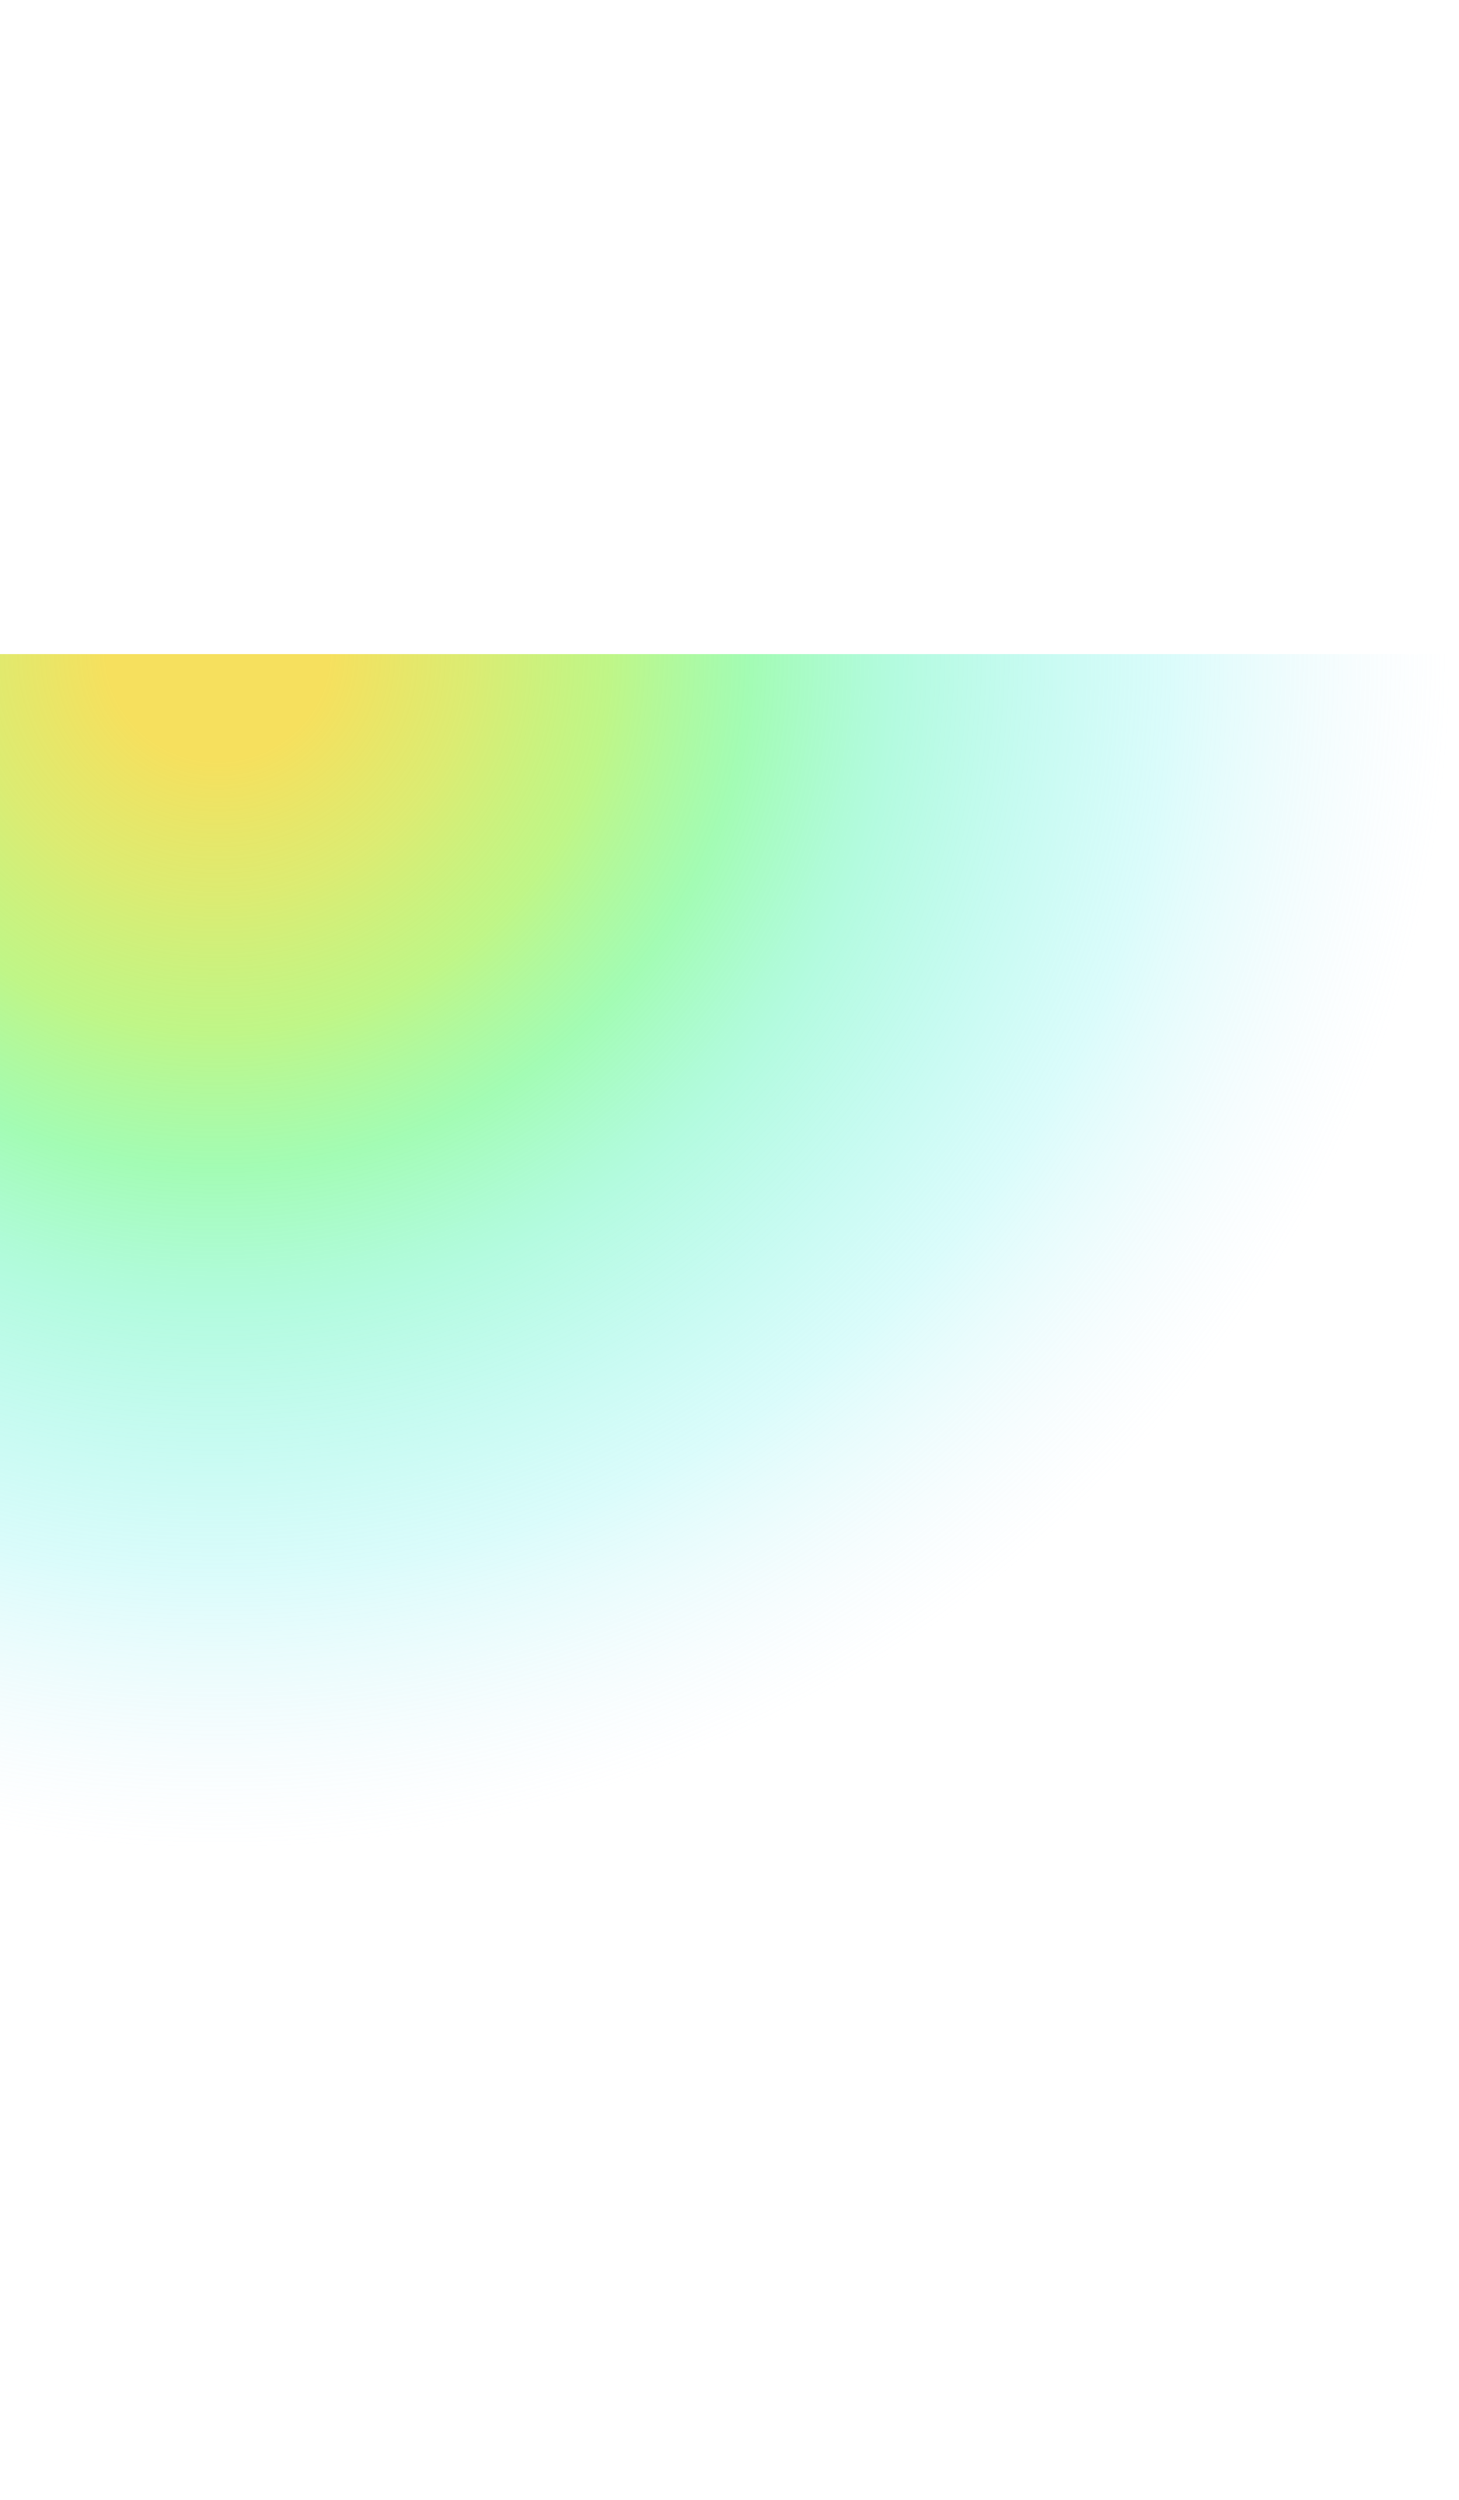 <svg width="400" height="685" viewBox="0 0 839 685" fill="none" xmlns="http://www.w3.org/2000/svg">
<path d="M-6.10352e-05 685H839V0H-6.10352e-05V685Z" fill="url(#paint0_radial_72_80)"/>
<defs>
<radialGradient id="paint0_radial_72_80" cx="0" cy="0" r="1" gradientUnits="userSpaceOnUse" gradientTransform="translate(121.92 0.393) rotate(180) scale(717.345 685)">
<stop offset="0.09" stop-color="#F6E05E"/>
<stop offset="0.204" stop-color="#D7E95F" stop-opacity="0.88"/>
<stop offset="0.318" stop-color="#AAF360" stop-opacity="0.75"/>
<stop offset="0.431" stop-color="#6DFA88" stop-opacity="0.63"/>
<stop offset="0.545" stop-color="#66F7BD" stop-opacity="0.5"/>
<stop offset="0.659" stop-color="#6AF4D9" stop-opacity="0.38"/>
<stop offset="0.772" stop-color="#6DF2EE" stop-opacity="0.25"/>
<stop offset="1" stop-color="#BEE3F8" stop-opacity="0"/>
</radialGradient>
</defs>
</svg>
